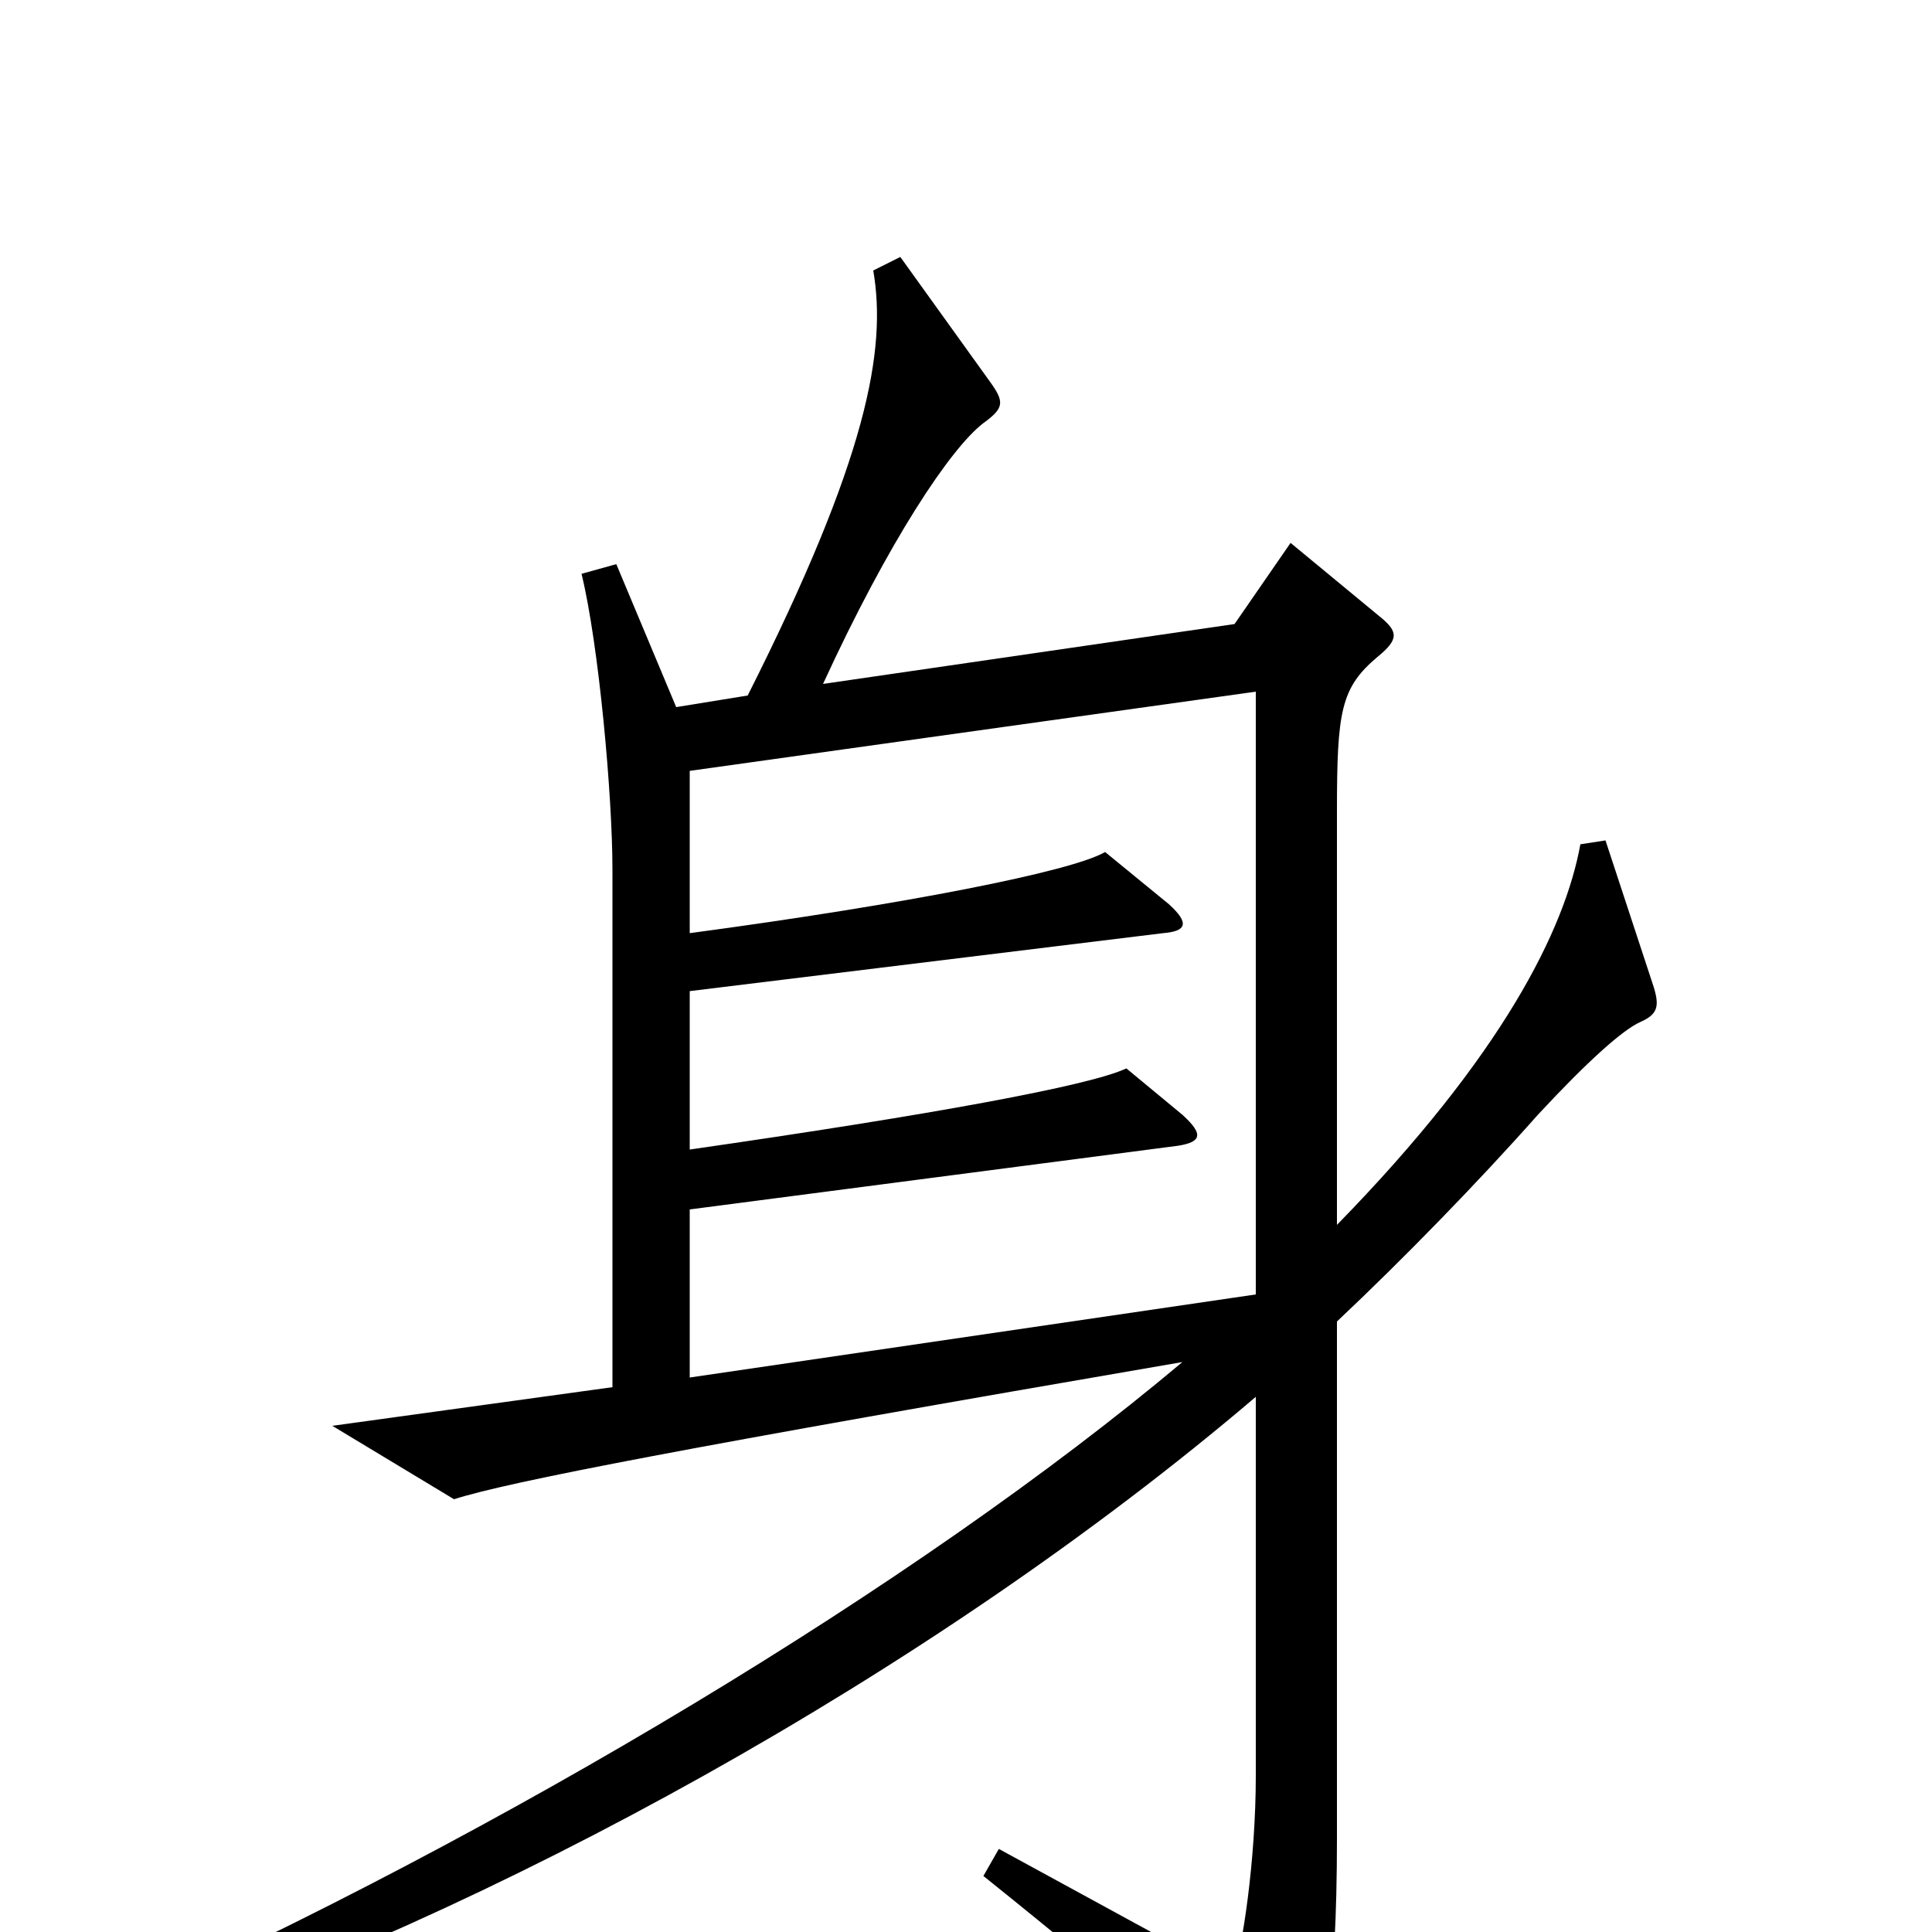 <svg xmlns="http://www.w3.org/2000/svg" viewBox="0 -1000 1000 1000">
	<path fill="#000000" d="M856 -489L831 -565L818 -563C810 -519 778 -454 692 -366V-580C692 -632 694 -644 713 -660C724 -669 724 -673 714 -681L668 -719L639 -677L426 -646C460 -720 492 -768 509 -781C520 -789 520 -792 512 -803L466 -867L452 -860C459 -819 449 -763 387 -640L350 -634L319 -708L301 -703C310 -666 317 -588 317 -550V-282L172 -262L235 -224C263 -233 356 -251 612 -295C474 -179 260 -51 58 40L65 54C253 -9 481 -133 650 -277V-81C650 -37 643 9 638 23L517 -43L509 -29C590 36 628 70 654 97C664 109 667 109 673 98C685 80 692 31 692 -48V-316C726 -348 765 -388 796 -423C822 -451 840 -467 849 -471C858 -475 859 -479 856 -489ZM650 -330L357 -287V-374L610 -407C622 -409 623 -413 612 -423L583 -447C564 -438 482 -423 357 -405V-487L602 -517C614 -518 616 -522 605 -532L572 -559C555 -549 469 -532 357 -517V-601L650 -642Z"/>
</svg>